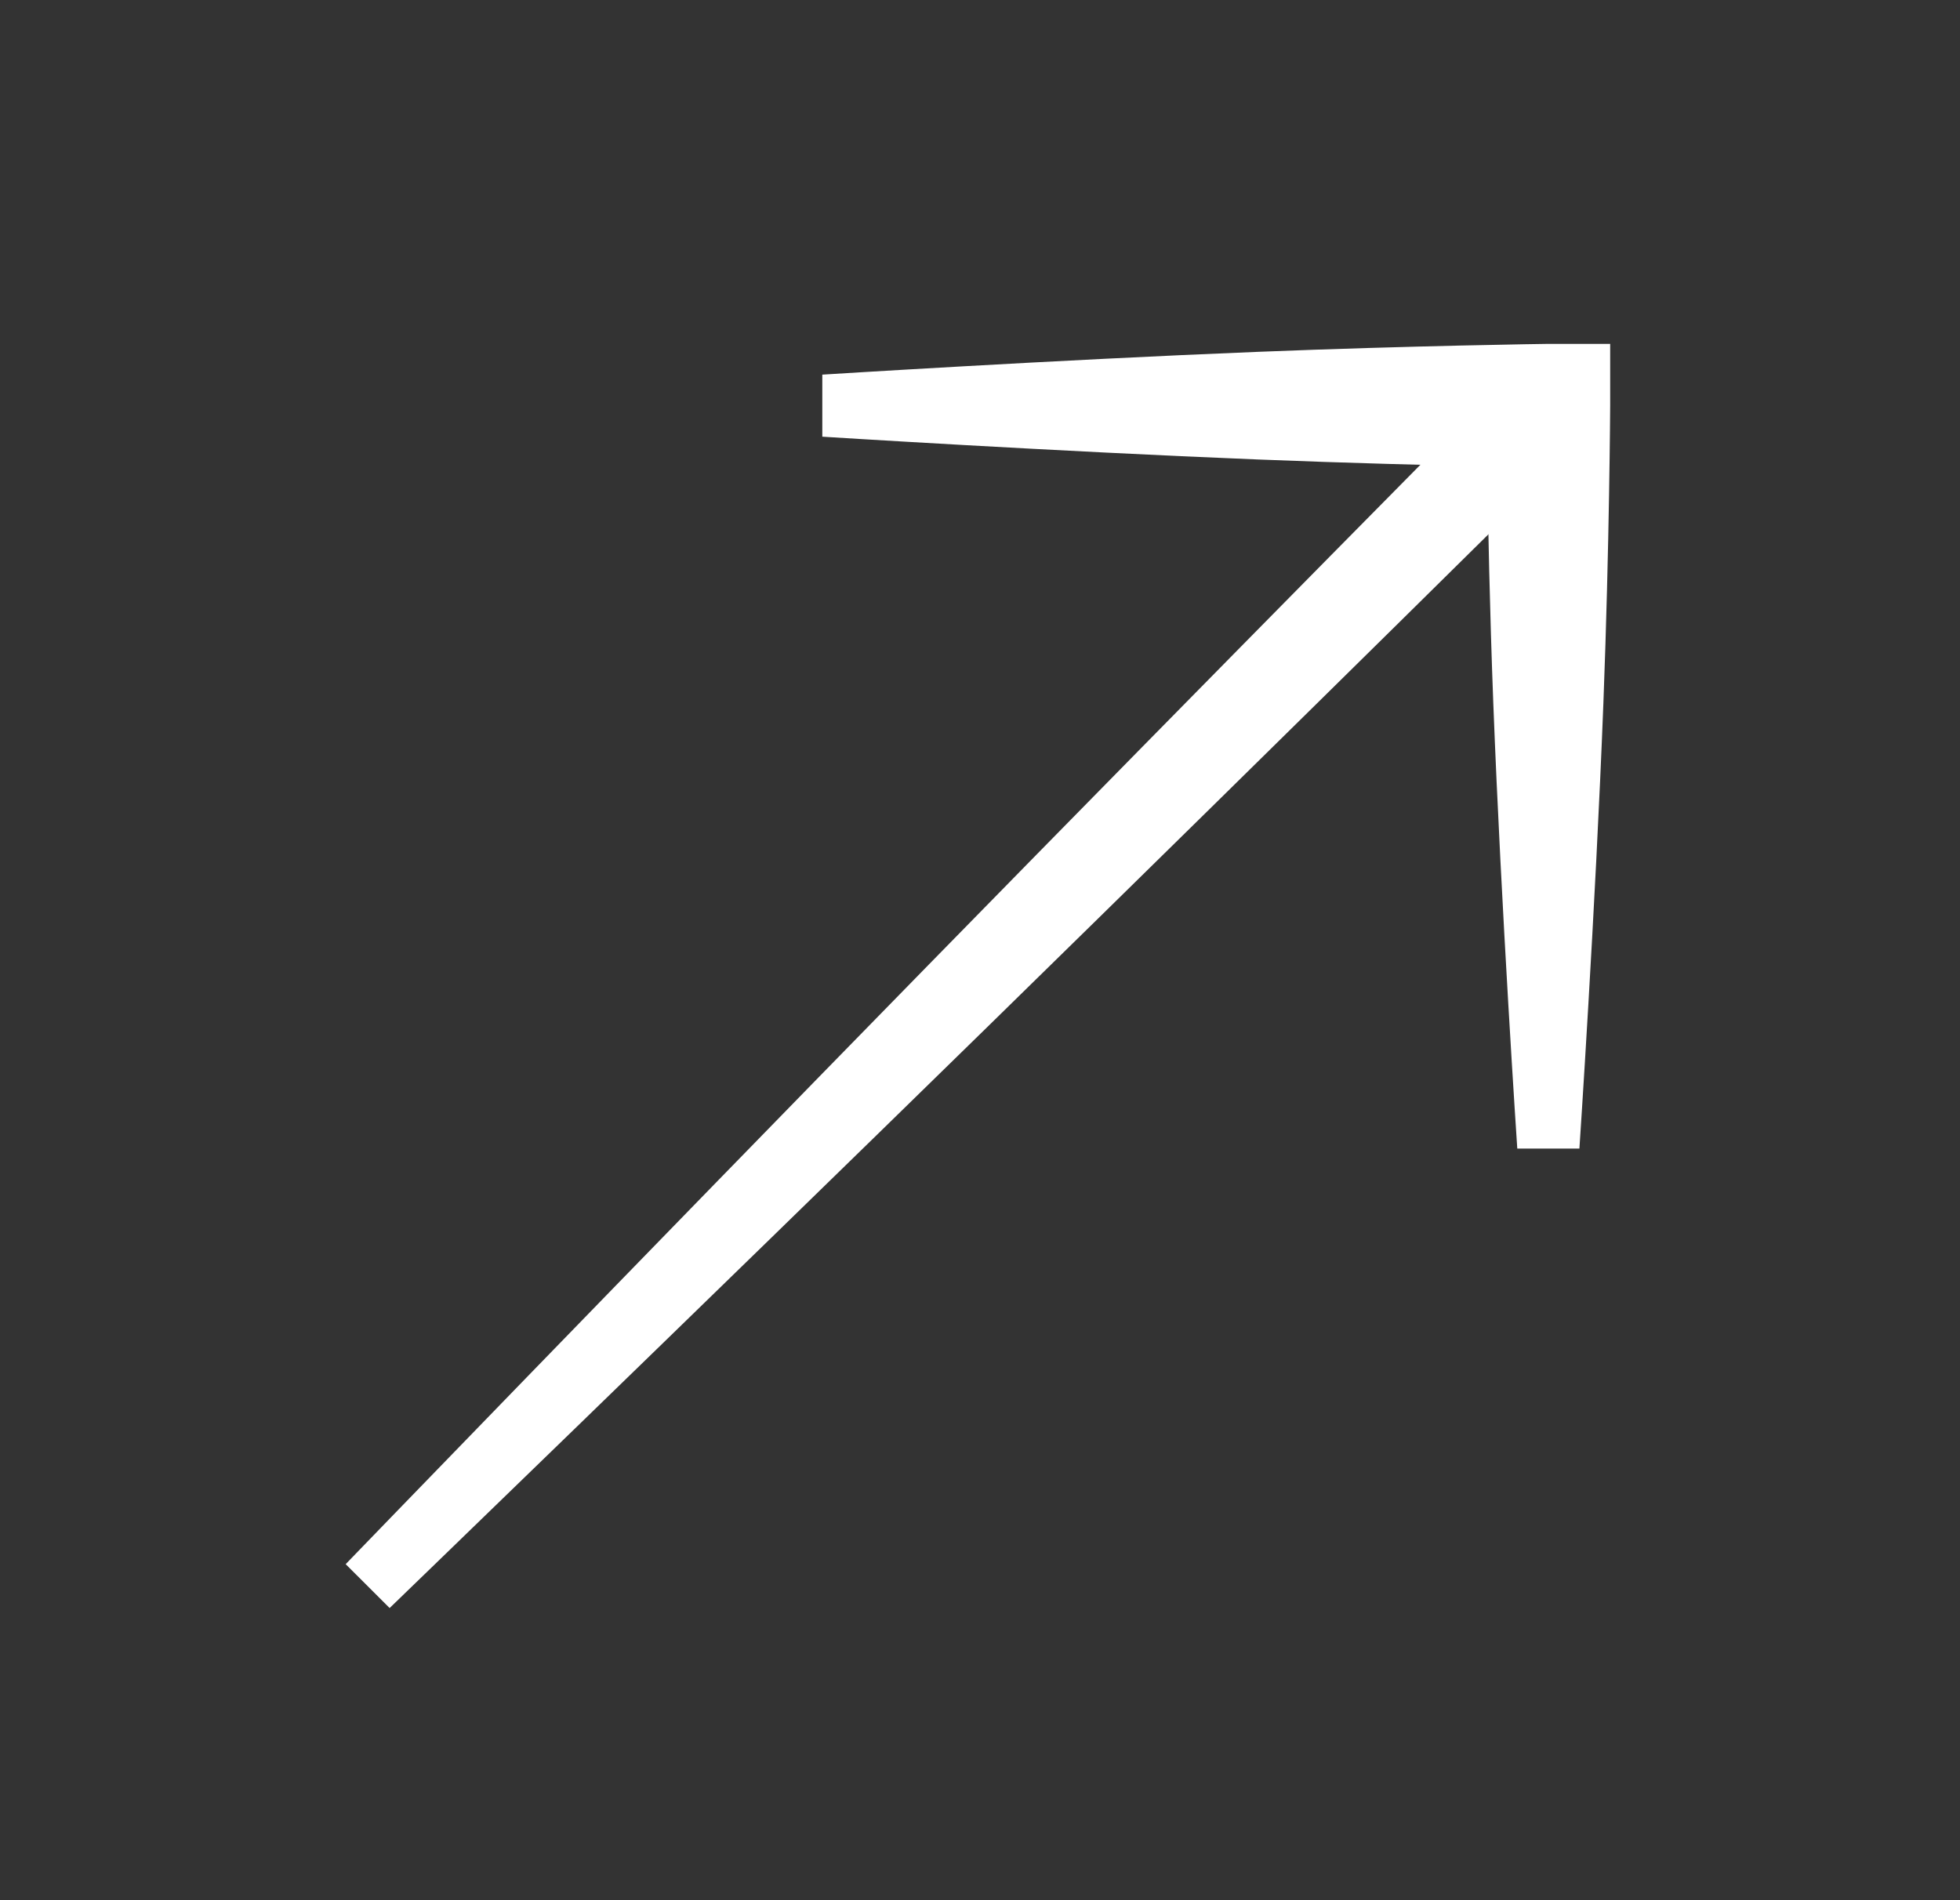 <?xml version="1.0" encoding="UTF-8" standalone="no"?>
<!DOCTYPE svg PUBLIC "-//W3C//DTD SVG 1.1//EN" "http://www.w3.org/Graphics/SVG/1.1/DTD/svg11.dtd">
<svg width="100%" height="100%" viewBox="0 0 33 32" version="1.1" xmlns="http://www.w3.org/2000/svg" xmlns:xlink="http://www.w3.org/1999/xlink" xml:space="preserve" xmlns:serif="http://www.serif.com/" style="fill-rule:evenodd;clip-rule:evenodd;stroke-linejoin:round;stroke-miterlimit:2;">
    <rect x="0" y="0" width="33" height="32" fill="#333333" stroke="none"/>
    <g transform="matrix(1,0,0,1,-38,0)">
        <g transform="matrix(1,0,0,1,38.19,0)">
            <rect id="share-icon-dark" x="0" y="0" width="32" height="32" style="fill:none;"/>
            <g id="share-icon-dark1" serif:id="share-icon-dark">
                <path d="M26.402,19.342C26.402,19.342 26.672,15.327 26.806,11.836C26.908,9.177 26.92,6.831 26.92,6.831L26.92,5.791L25.879,5.791C25.879,5.791 23.588,5.821 20.99,5.925C17.579,6.061 13.655,6.309 13.655,6.309L13.655,7.354C13.655,7.354 17.579,7.602 20.99,7.738C22.516,7.799 23.937,7.835 24.849,7.854C24.863,8.786 24.892,10.256 24.952,11.836C25.086,15.327 25.356,19.342 25.356,19.342L26.402,19.342Z" style="fill:white;"/>
                <path d="M6.37,27.08C6.37,27.08 11.424,22.196 16.449,17.28C21.473,12.365 26.467,7.42 26.467,7.42L25.29,6.243C25.29,6.243 20.345,11.237 15.43,16.262C10.514,21.287 5.63,26.341 5.63,26.341L6.37,27.08Z" style="fill:white;"/>
            </g>
        </g>
    </g>
</svg>
